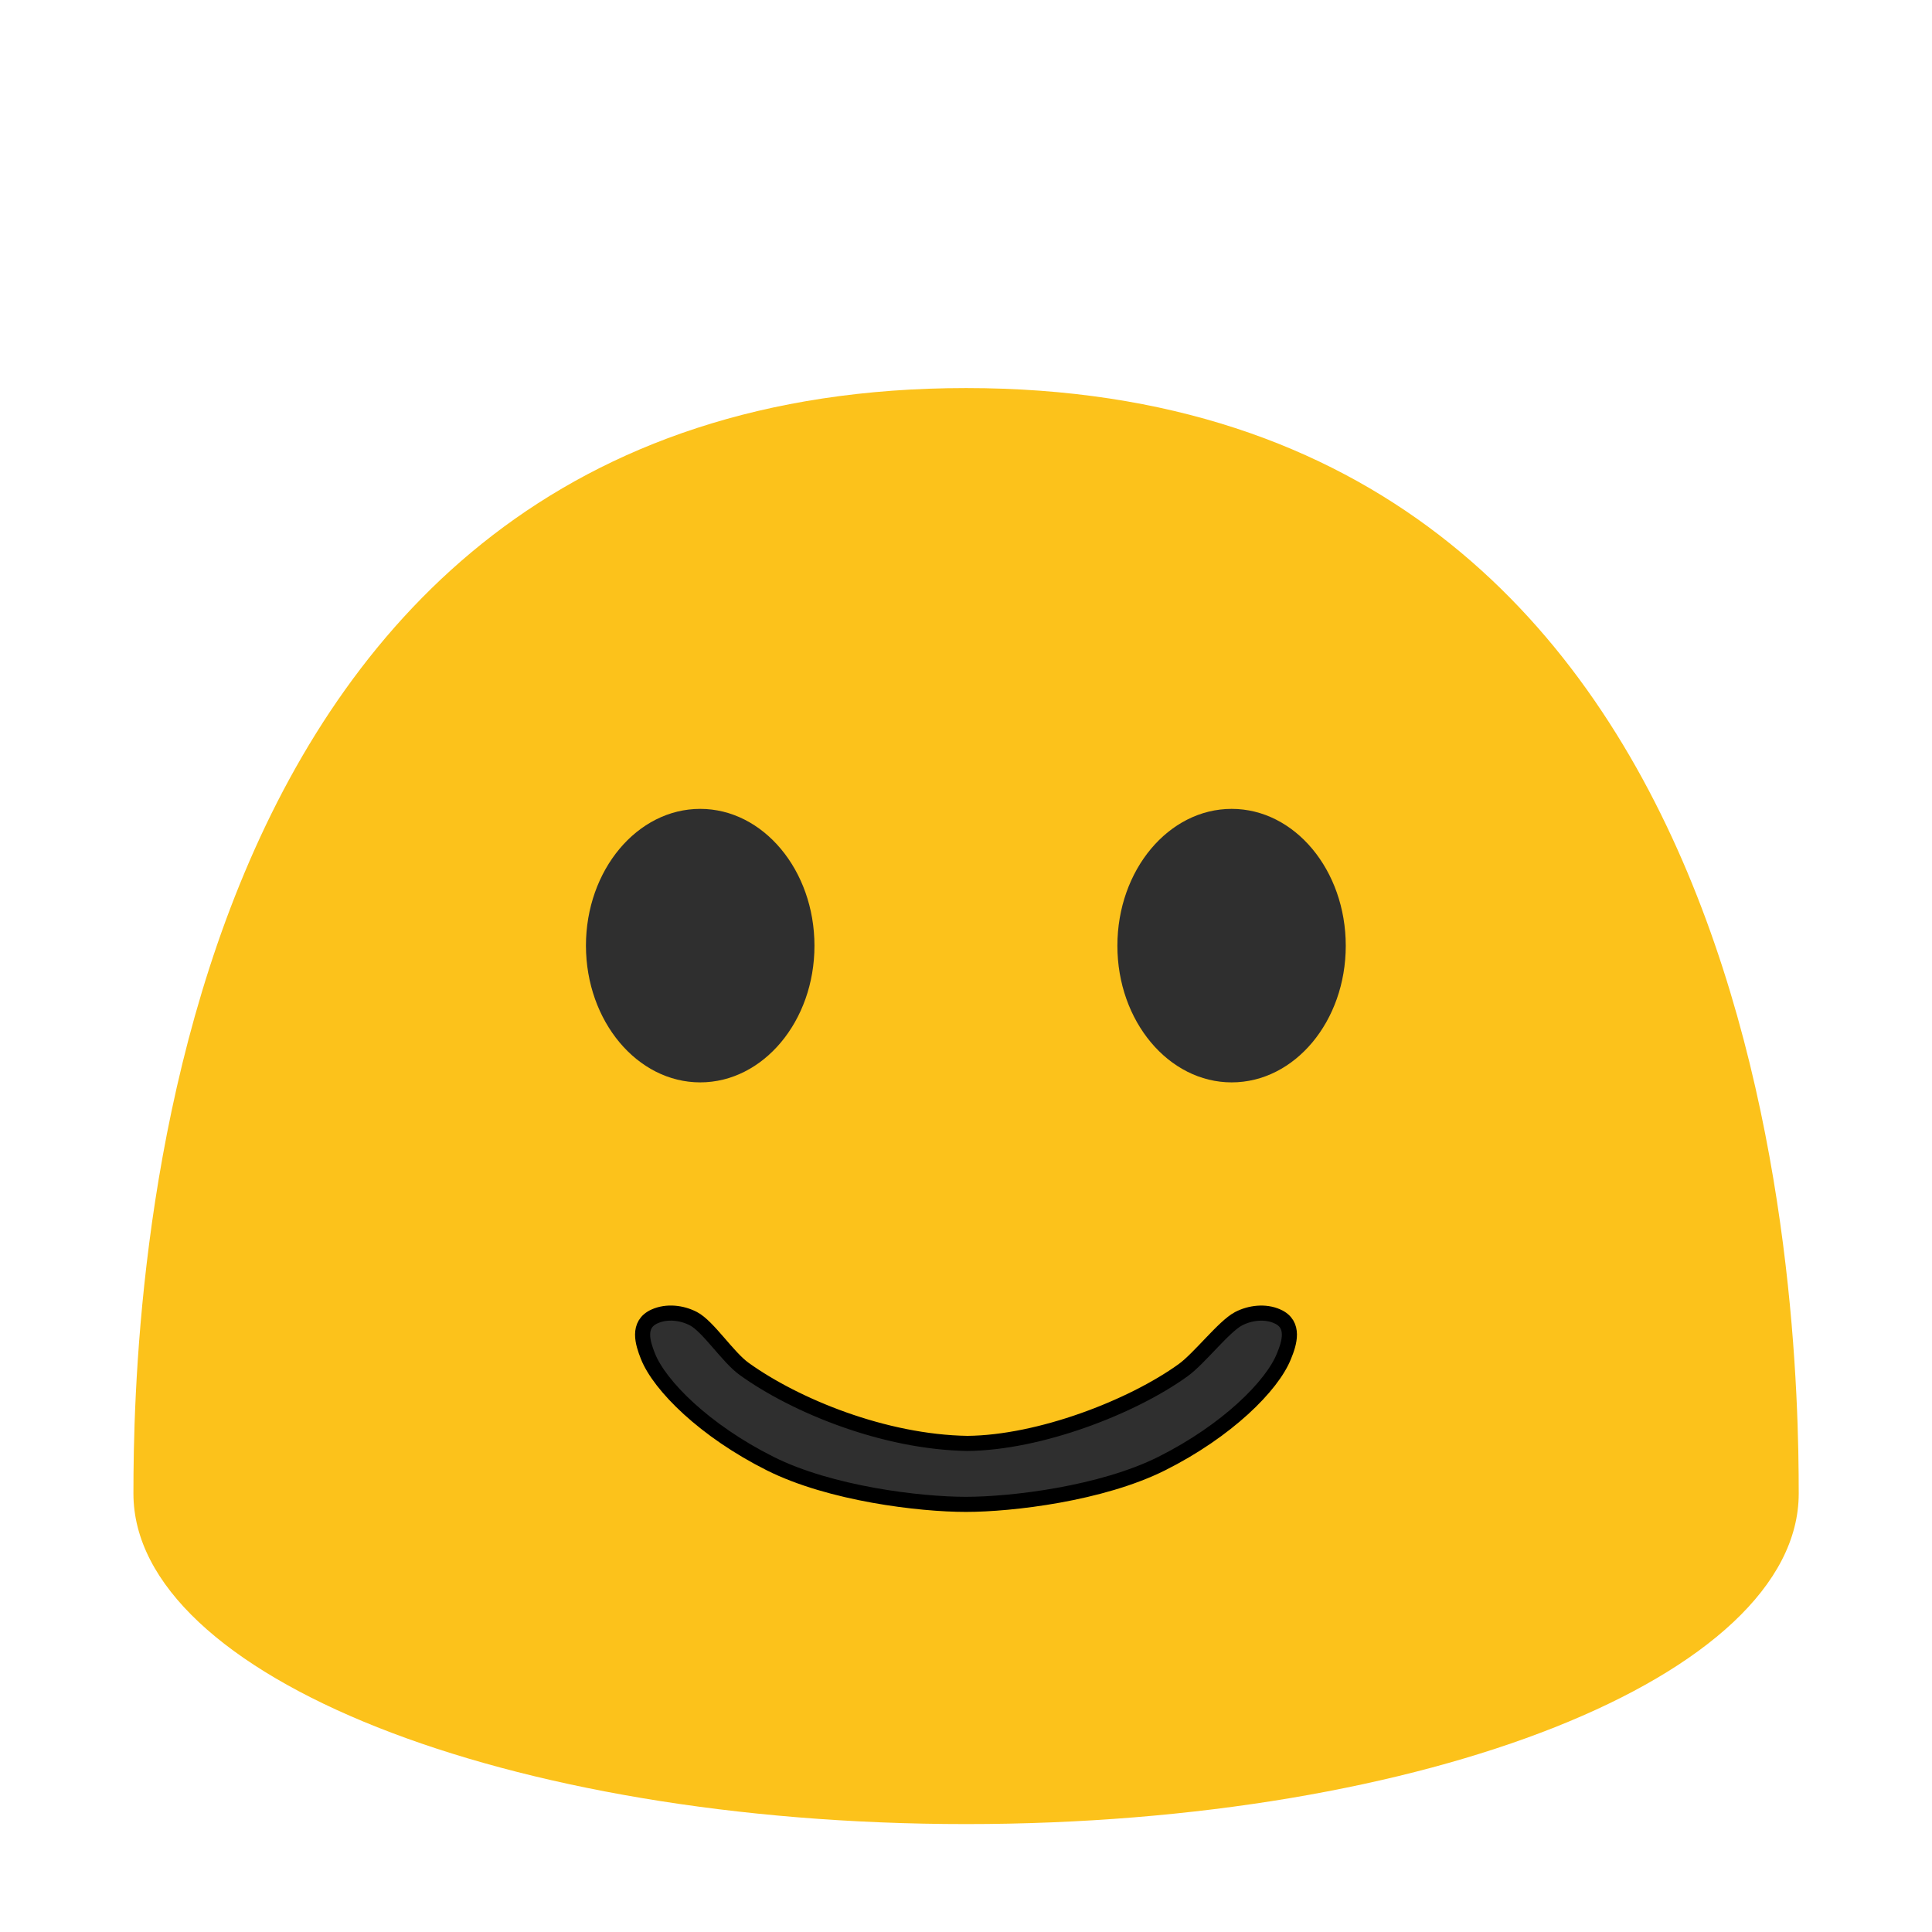<svg width="128" height="128" xmlns="http://www.w3.org/2000/svg">
 <g>
  <title>background</title>
  <rect x="-1" y="-1" width="130" height="130" id="canvas_background" fill="none"/>
 </g>

 <g>
  <title>Layer 1</title>
  <g id="svg_2">
   <g id="svg_3">
    <g id="svg_4">
     <path fill="#FCC21B" d="m119.17,98.95c0,12.09 -24.69,21.9 -55.16,21.9c-30.47,0 -55.17,-9.81 -55.17,-21.9c0,-12.1 1.27,-73.24 55.17,-73.24c53.88,0.01 55.16,61.14 55.16,73.24" id="svg_5"/>
    </g>
   </g>
  </g>
  <g id="svg_6">
   <path fill="#2F2F2F" d="m46.39,71.71c4.17,0 7.57,-4.05 7.57,-9.05c0,-5.01 -3.4,-9.07 -7.57,-9.07c-4.17,0 -7.57,4.05 -7.57,9.07c0.01,5 3.4,9.05 7.57,9.05z" id="svg_7"/>
   <path fill="#2F2F2F" d="m81.6,71.71c4.18,0 7.56,-4.05 7.56,-9.05c0,-5.01 -3.38,-9.07 -7.56,-9.07c-4.17,0 -7.57,4.05 -7.57,9.07c0,5 3.4,9.05 7.57,9.05z" id="svg_8"/>
  </g>
  <path stroke="null" fill="#2F2F2F" d="m84.633,87.216c-0.815,-0.369 -1.815,-0.24 -2.57,0.151c-0.978,0.509 -2.596,2.634 -3.684,3.416c-3.4,2.448 -9.502,4.802 -14.287,4.847c-5.511,-0.09 -11.382,-2.488 -14.789,-4.936c-1.089,-0.782 -2.383,-2.818 -3.361,-3.327c-0.763,-0.397 -1.755,-0.52 -2.577,-0.151c-1.185,0.537 -0.778,1.777 -0.437,2.638c0.778,1.956 3.755,4.935 8.103,7.115c3.985,1.995 9.91,2.699 12.961,2.699l0,0c3.059,0 8.984,-0.71 12.969,-2.699c4.348,-2.18 7.325,-5.159 8.103,-7.115c0.356,-0.861 0.755,-2.107 -0.43,-2.638z" id="svg_9"/>
 </g>
</svg>